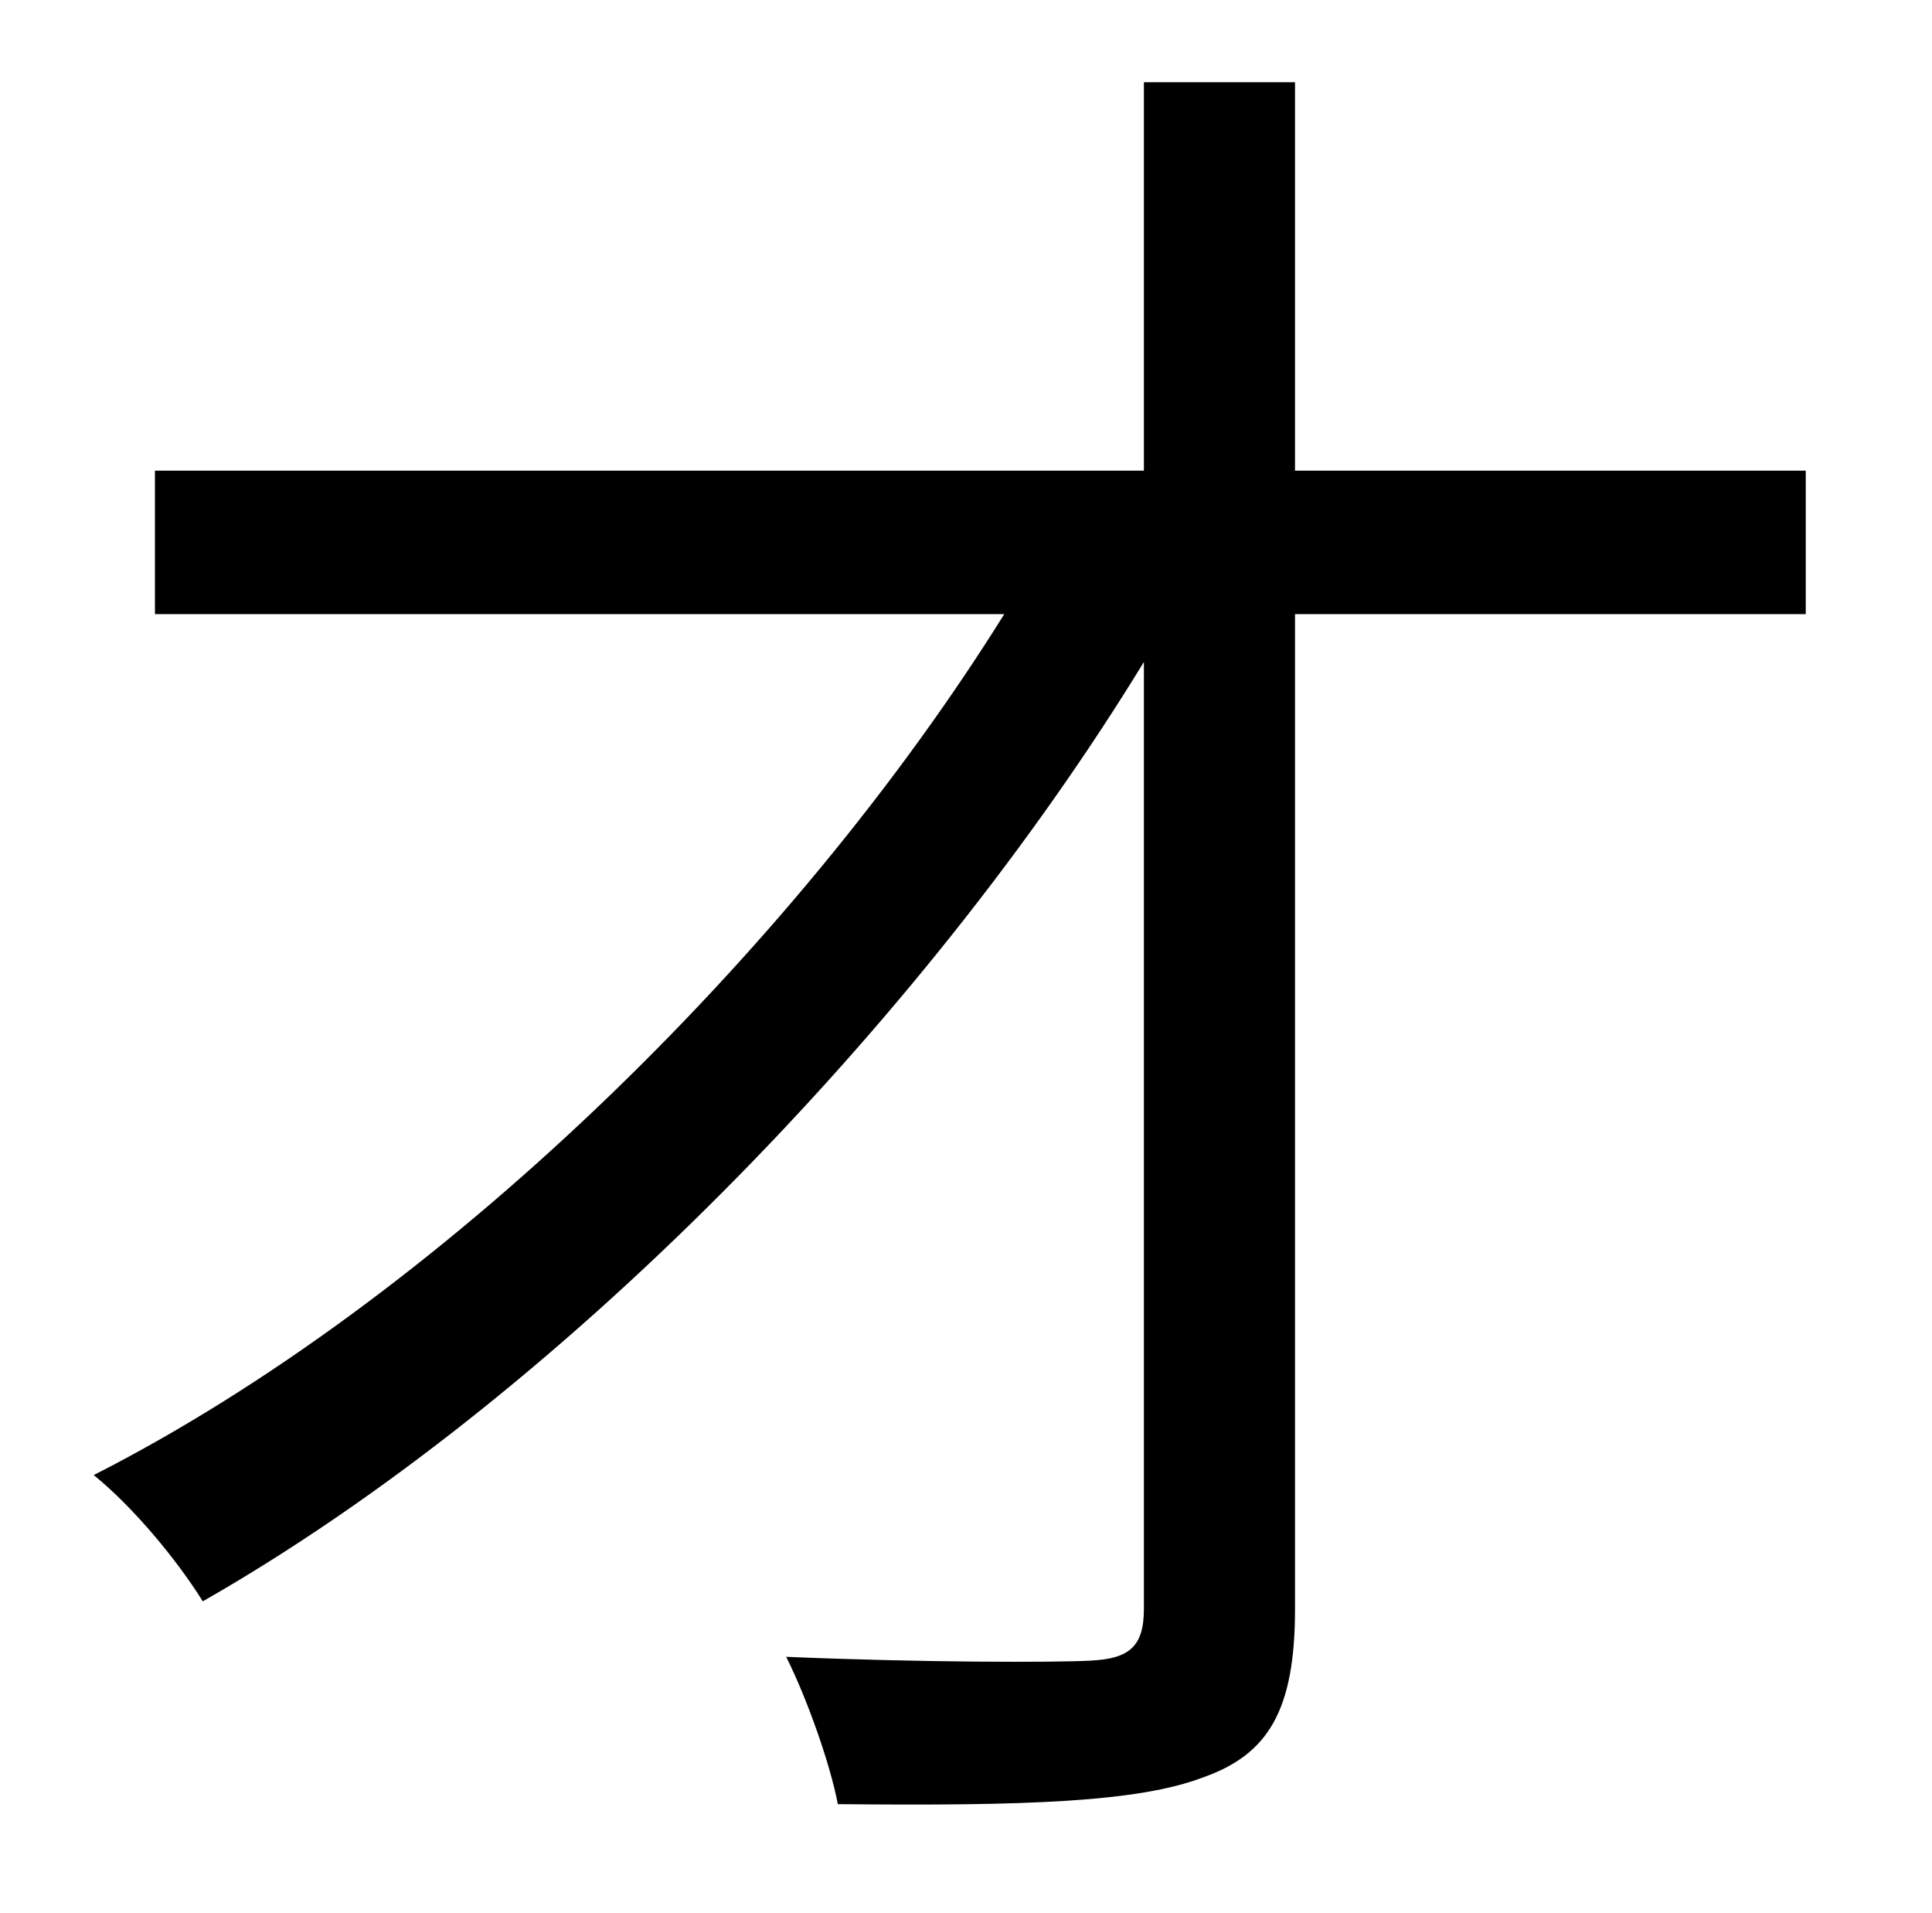 <?xml version="1.0" standalone="no"?>
<!DOCTYPE svg PUBLIC "-//W3C//DTD SVG 1.1//EN" "http://www.w3.org/Graphics/SVG/1.1/DTD/svg11.dtd" >
<svg xmlns="http://www.w3.org/2000/svg" xmlns:xlink="http://www.w3.org/1999/xlink" version="1.1" viewBox="-10 0 1010 1000">
   <path fill="currentColor"
d="M934 246v75h-267v520c0 53 -14 76 -48 88c-34 13 -93 15 -191 14c-4 -21 -16 -55 -27 -77c71 3 140 3 159 2c20 -1 28 -7 28 -27v-495c-116 190 -308 386 -492 491c-13 -21 -36 -49 -57 -66c179 -91 365 -272 476 -450h-444v-75h517v-203h79v203h267z" />
</svg>
